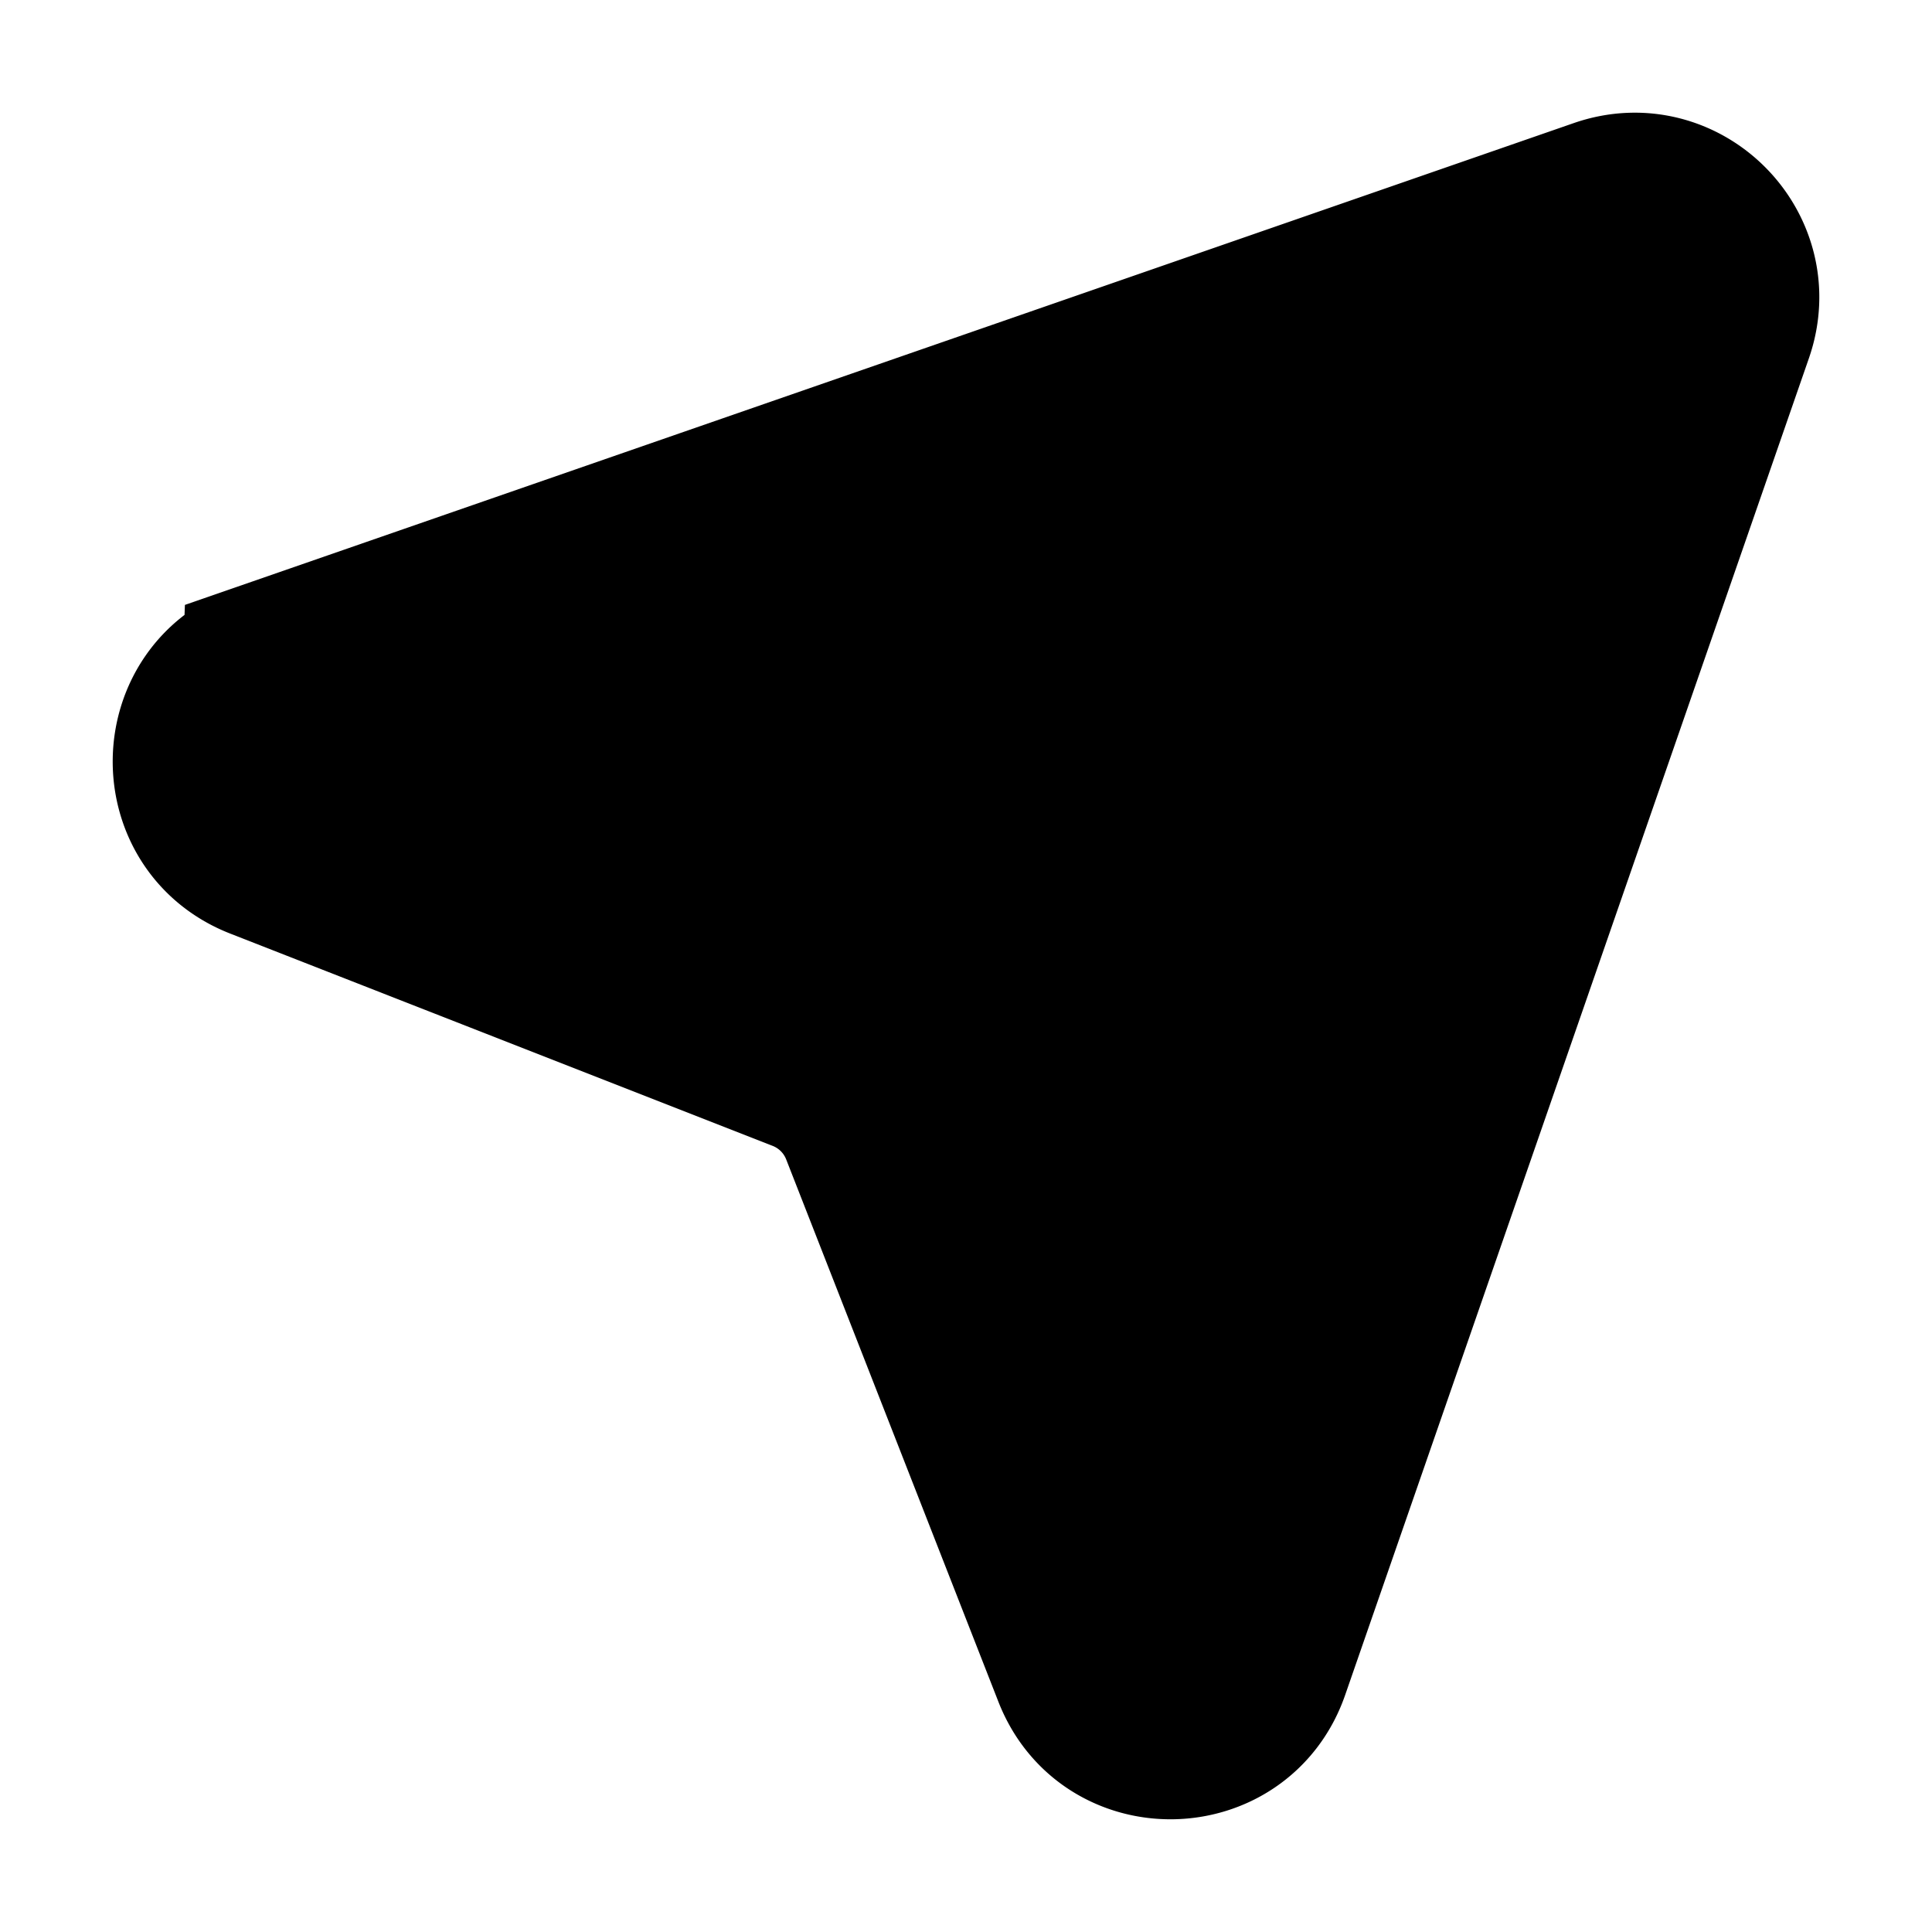 <svg xmlns="http://www.w3.org/2000/svg"
     fill="currentColor"
     viewBox="0 0 24 24">
    <path stroke="currentColor"
          stroke-linecap="round"
          stroke-width="2"
          d="M21.07 2.93 10.406 13.593M3.271 8.235l16.606-5.761c1.023-.355 2.004.626 1.649 1.649l-5.761 16.606c-.395 1.137-1.992 1.169-2.431.047l-2.637-6.739a1.296 1.296 0 0 0-.735-.734l-6.738-2.637c-1.122-.439-1.09-2.036.047-2.43Z" />
</svg>